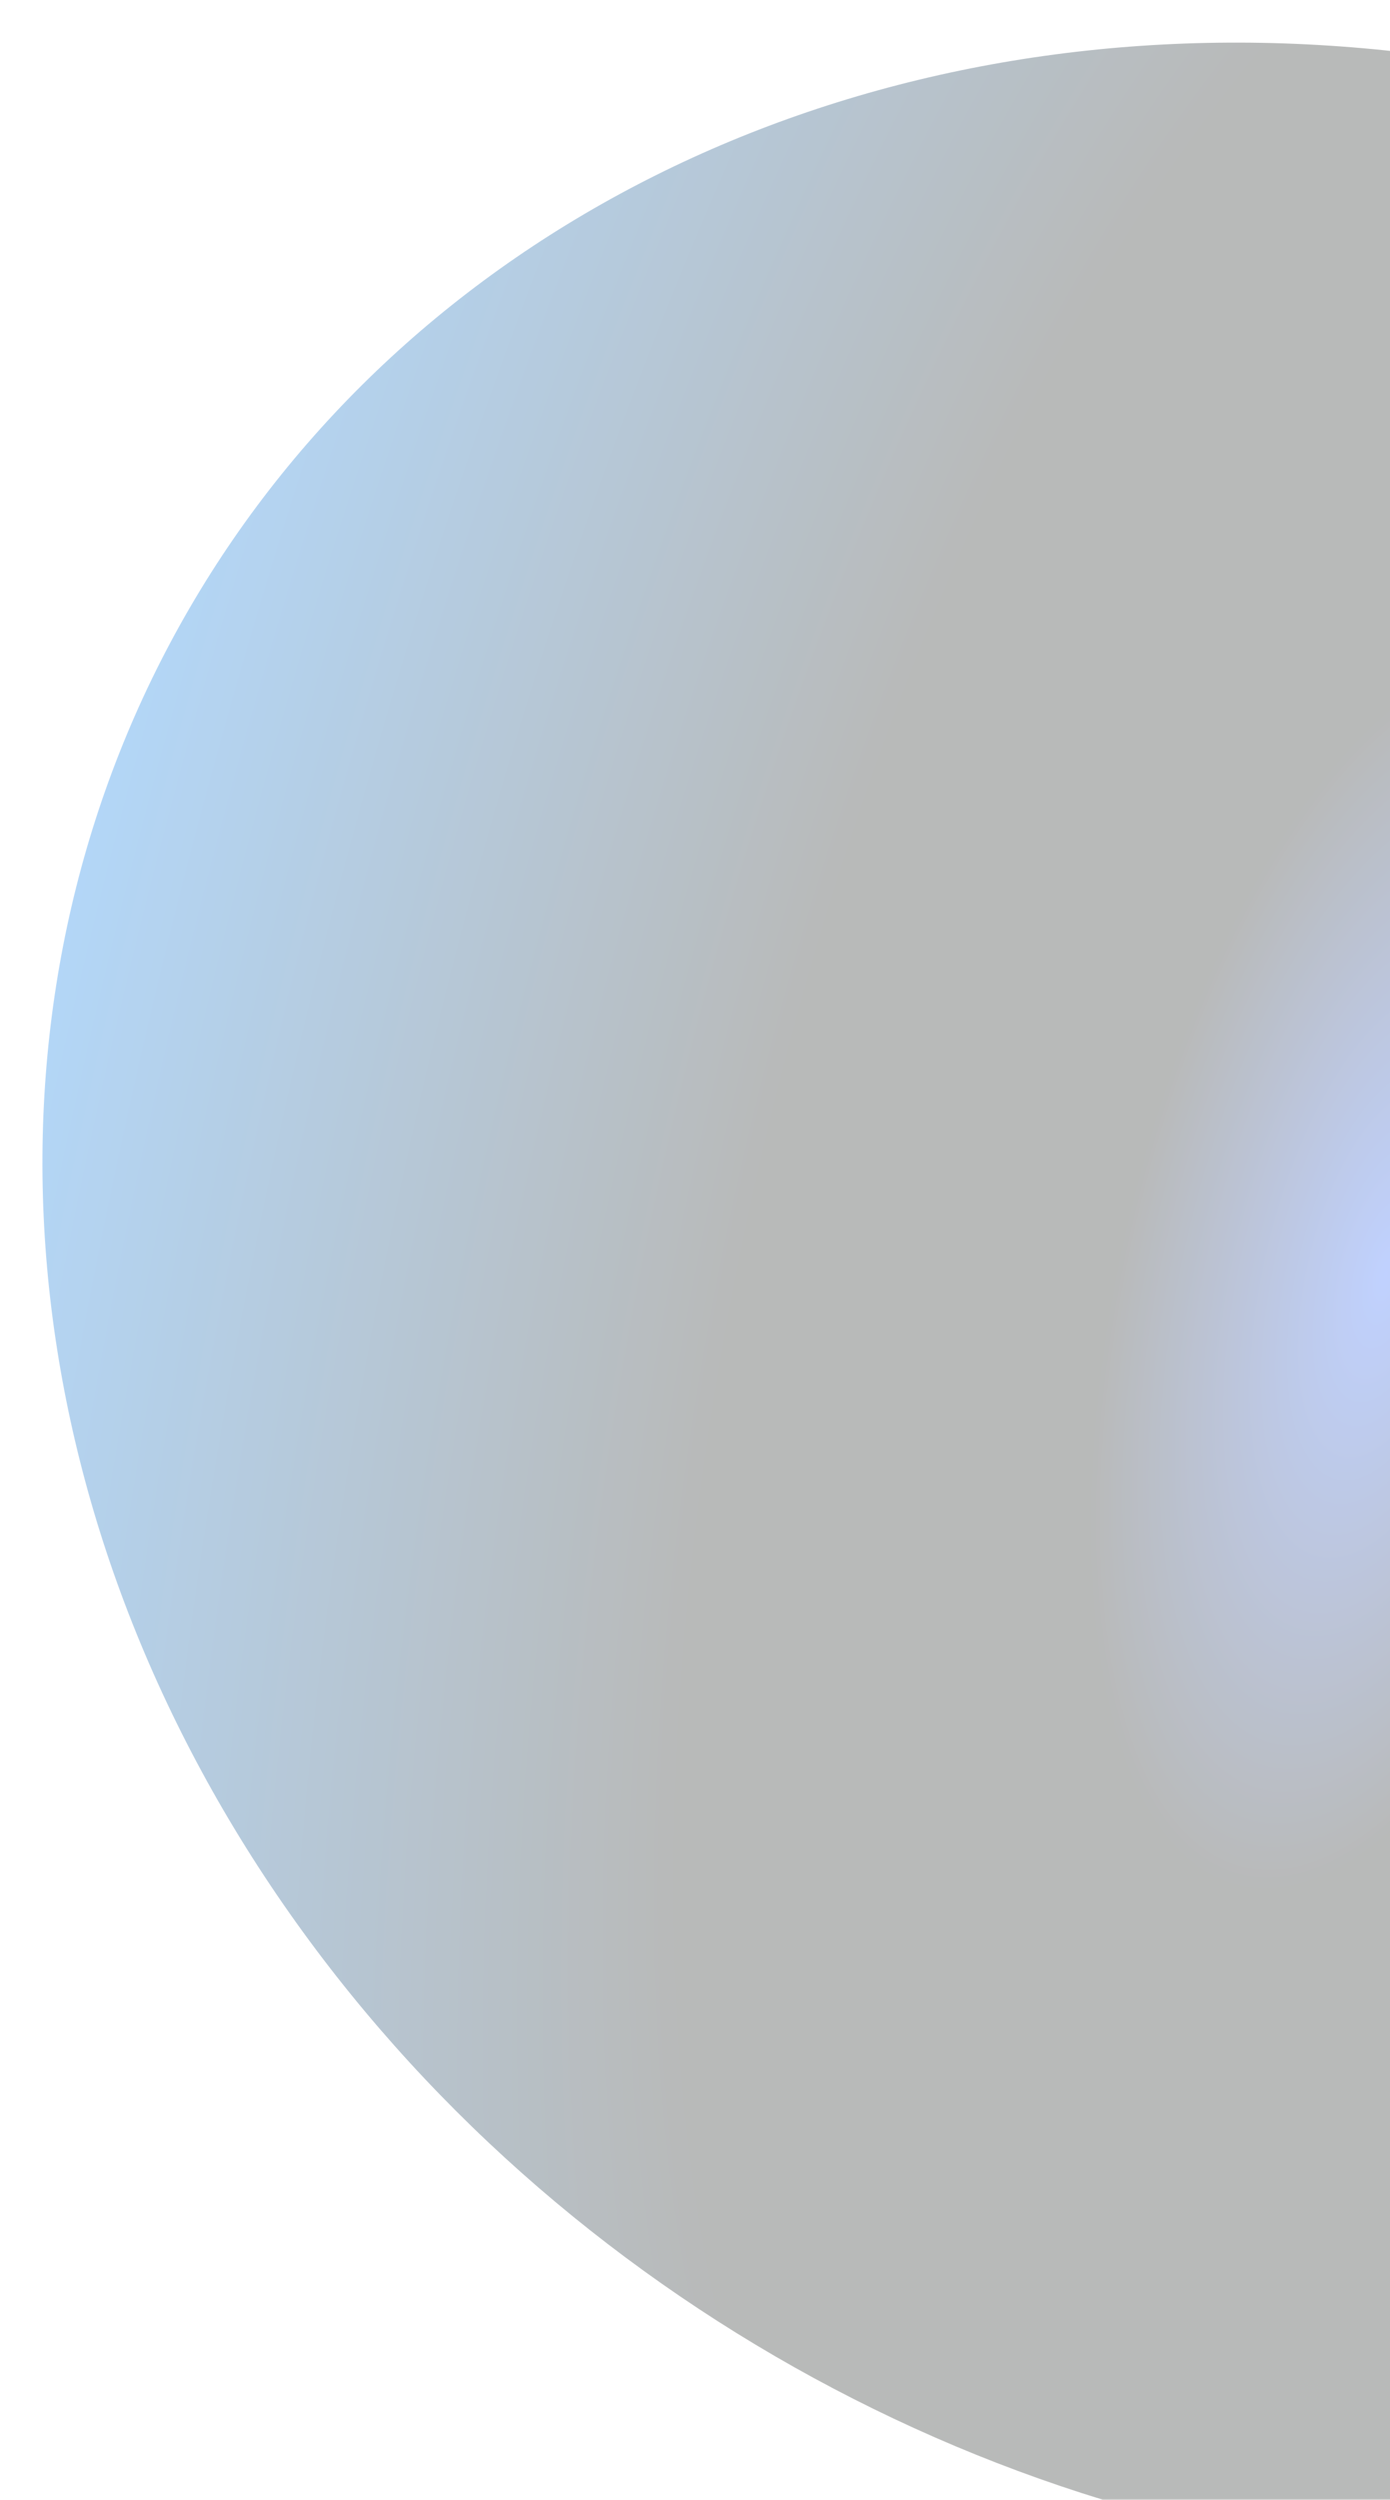 <svg width="1011" height="1818" viewBox="0 0 1011 1818" fill="none" xmlns="http://www.w3.org/2000/svg">
<g opacity="0.3" filter="url(#filter0_f_1_2572)">
<ellipse cx="1008.7" cy="948.507" rx="1007.27" ry="885.09" transform="rotate(-149.818 1008.7 948.507)" fill="url(#paint0_angular_1_2572)"/>
</g>
<defs>
<filter id="filter0_f_1_2572" x="0.659" y="0.896" width="2016.08" height="1895.22" filterUnits="userSpaceOnUse" color-interpolation-filters="sRGB">
<feFlood flood-opacity="0" result="BackgroundImageFix"/>
<feBlend mode="normal" in="SourceGraphic" in2="BackgroundImageFix" result="shape"/>
<feGaussianBlur stdDeviation="15" result="effect1_foregroundBlur_1_2572"/>
</filter>
<radialGradient id="paint0_angular_1_2572" cx="0" cy="0" r="1" gradientUnits="userSpaceOnUse" gradientTransform="translate(1008.7 948.508) rotate(162.918) scale(1004.37 2426.81)">
<stop stop-color="#2B66FF"/>
<stop offset="0.193" stop-color="#121715"/>
<stop offset="0.464" stop-color="#121715"/>
<stop offset="1" stop-color="#0077E5"/>
</radialGradient>
</defs>
</svg>
